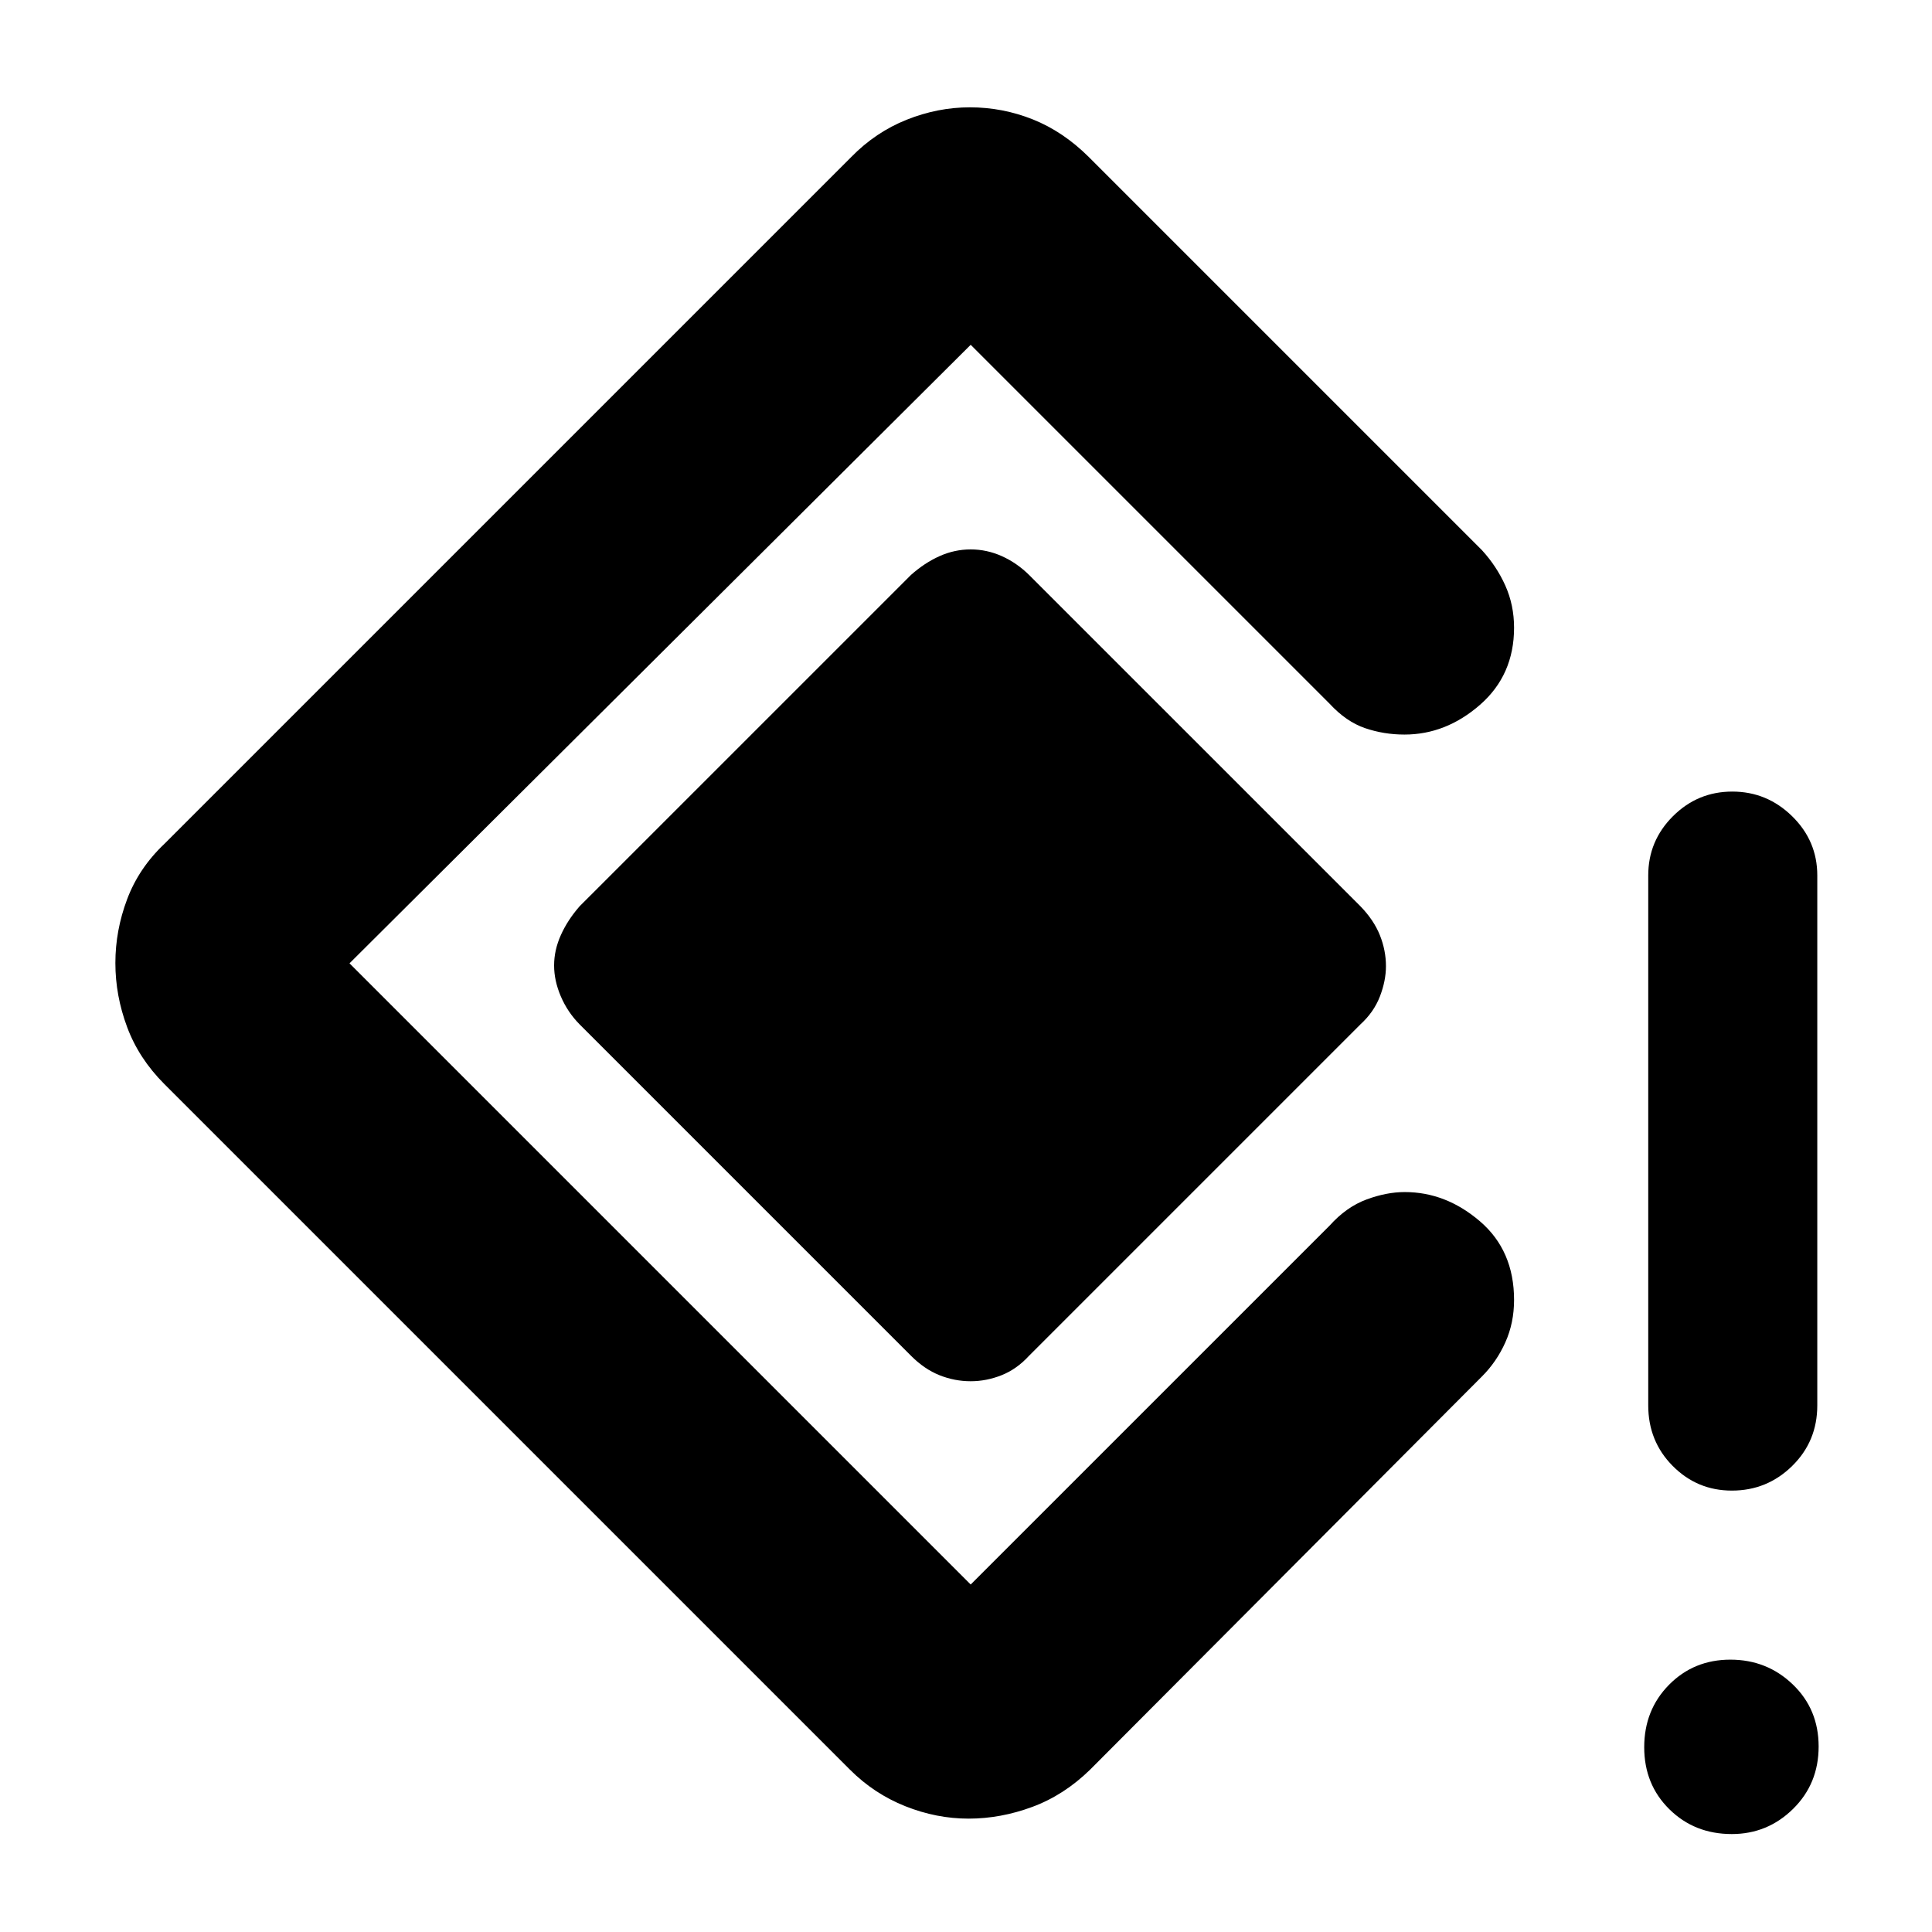 <svg xmlns="http://www.w3.org/2000/svg" height="40" viewBox="0 -960 960 960" width="40"><path d="M860.55-219.33q-17.23 0-29.39-12.25T819-261.67V-525q0-17.18 12.27-29.42 12.27-12.25 29.5-12.25t29.73 12.25Q903-542.18 903-525v263.33q0 17.84-12.47 30.09-12.46 12.25-29.98 12.25Zm-.04 170.66q-18.51 0-31.01-12.32Q817-73.32 817-91.82q0-18.51 12.32-31.01 12.33-12.5 30.5-12.5 18.18 0 31.01 12.32 12.84 12.33 12.84 30.83 0 18.51-12.7 31.01t-30.46 12.5Zm-379.22-7.66q-15.95 0-31.45-6.17-15.51-6.17-27.51-18.17L81.67-421.33Q69-434 63.17-449.65q-5.84-15.64-5.84-31.83 0-16.19 5.84-31.69 5.83-15.5 18.5-27.5L423-882q12.06-12.33 27.5-18.5 15.45-6.17 31.43-6.17 16.24 0 31.27 6 15.04 6 27.8 18.67l195.33 195.33q7.34 8 11.67 17.67 4.33 9.67 4.33 20.91 0 23.52-16.93 38.31Q718.47-595 697.88-595q-10.3 0-19.64-3.21t-17.57-12.12L482.33-788.67 173.67-481.33l308.66 308.66L660.67-351q8.33-9.27 18.3-12.97 9.96-3.7 19.03-3.7 20.45 0 37.39 14.54 16.94 14.53 16.94 39.07 0 11.39-4.33 21.06-4.33 9.67-11.67 17L541.67-80.67q-12.96 12.67-28.7 18.5-15.74 5.84-31.68 5.84Zm-28.62-230L288-451q-6-6.1-9.33-13.9-3.34-7.79-3.34-15.38 0-7.59 3.34-15.05 3.33-7.46 9.33-14.34l164.67-164.66q6.76-6 14.21-9.34 7.45-3.33 15.45-3.33 8 0 15.45 3.33 7.45 3.34 13.55 9.34L676-509.67q6.67 6.88 9.67 14.41t3 15.33q0 7.26-3 15.05-3 7.78-9.67 13.88L511.33-286.33q-6.1 6.66-13.64 9.66-7.54 3-15.36 3-8 0-15.51-3-7.52-3-14.15-9.66Z"/></svg>